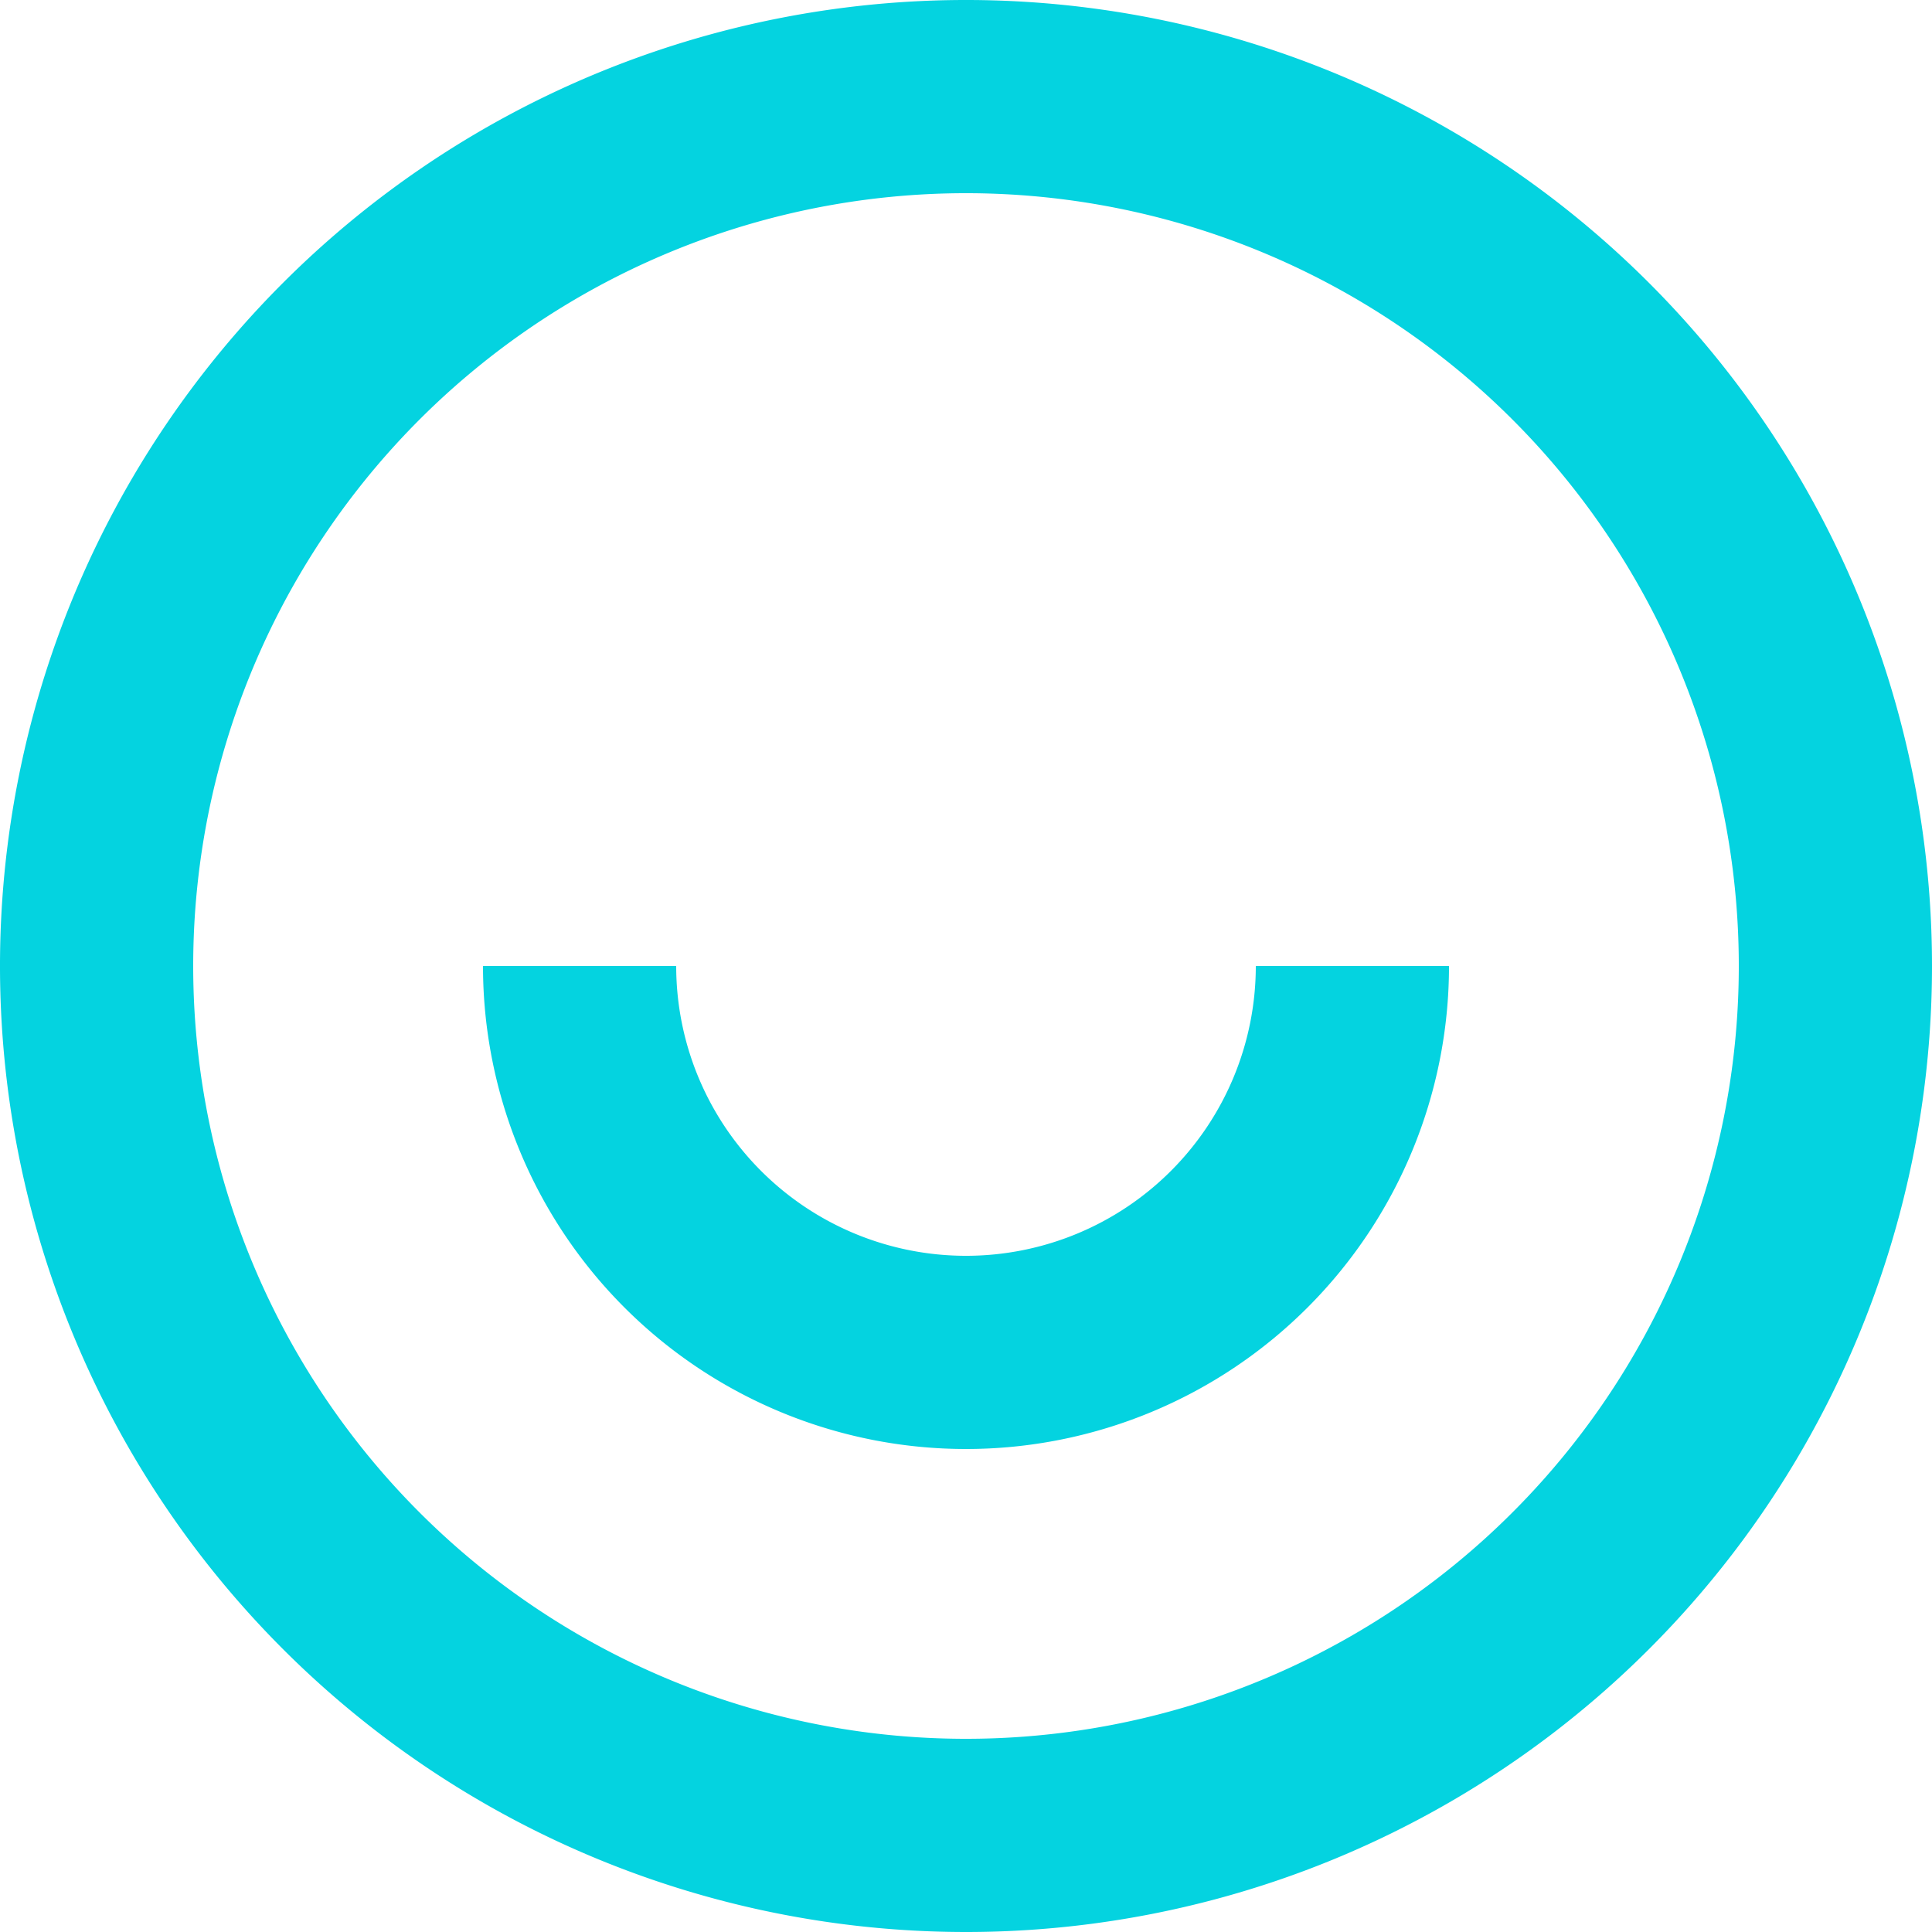 <svg xmlns="http://www.w3.org/2000/svg" width="20" height="20" viewBox="0 0 20 20">
  <g id="그룹_8818" data-name="그룹 8818" transform="translate(-417 -2915)">
    <rect id="사각형_341340" data-name="사각형 341340" width="20" height="20" transform="translate(417 2915)" fill="none"/>
    <path id="패스_11763" data-name="패스 11763" d="M12,22A10,10,0,1,1,22,12,10,10,0,0,1,12,22Zm0-2a8,8,0,1,0-8-8A8,8,0,0,0,12,20ZM7,12H9a3,3,0,0,0,6,0h2A5,5,0,0,1,7,12Z" transform="translate(415 2913)" fill="#04d3e0"/>
  </g>
</svg>
